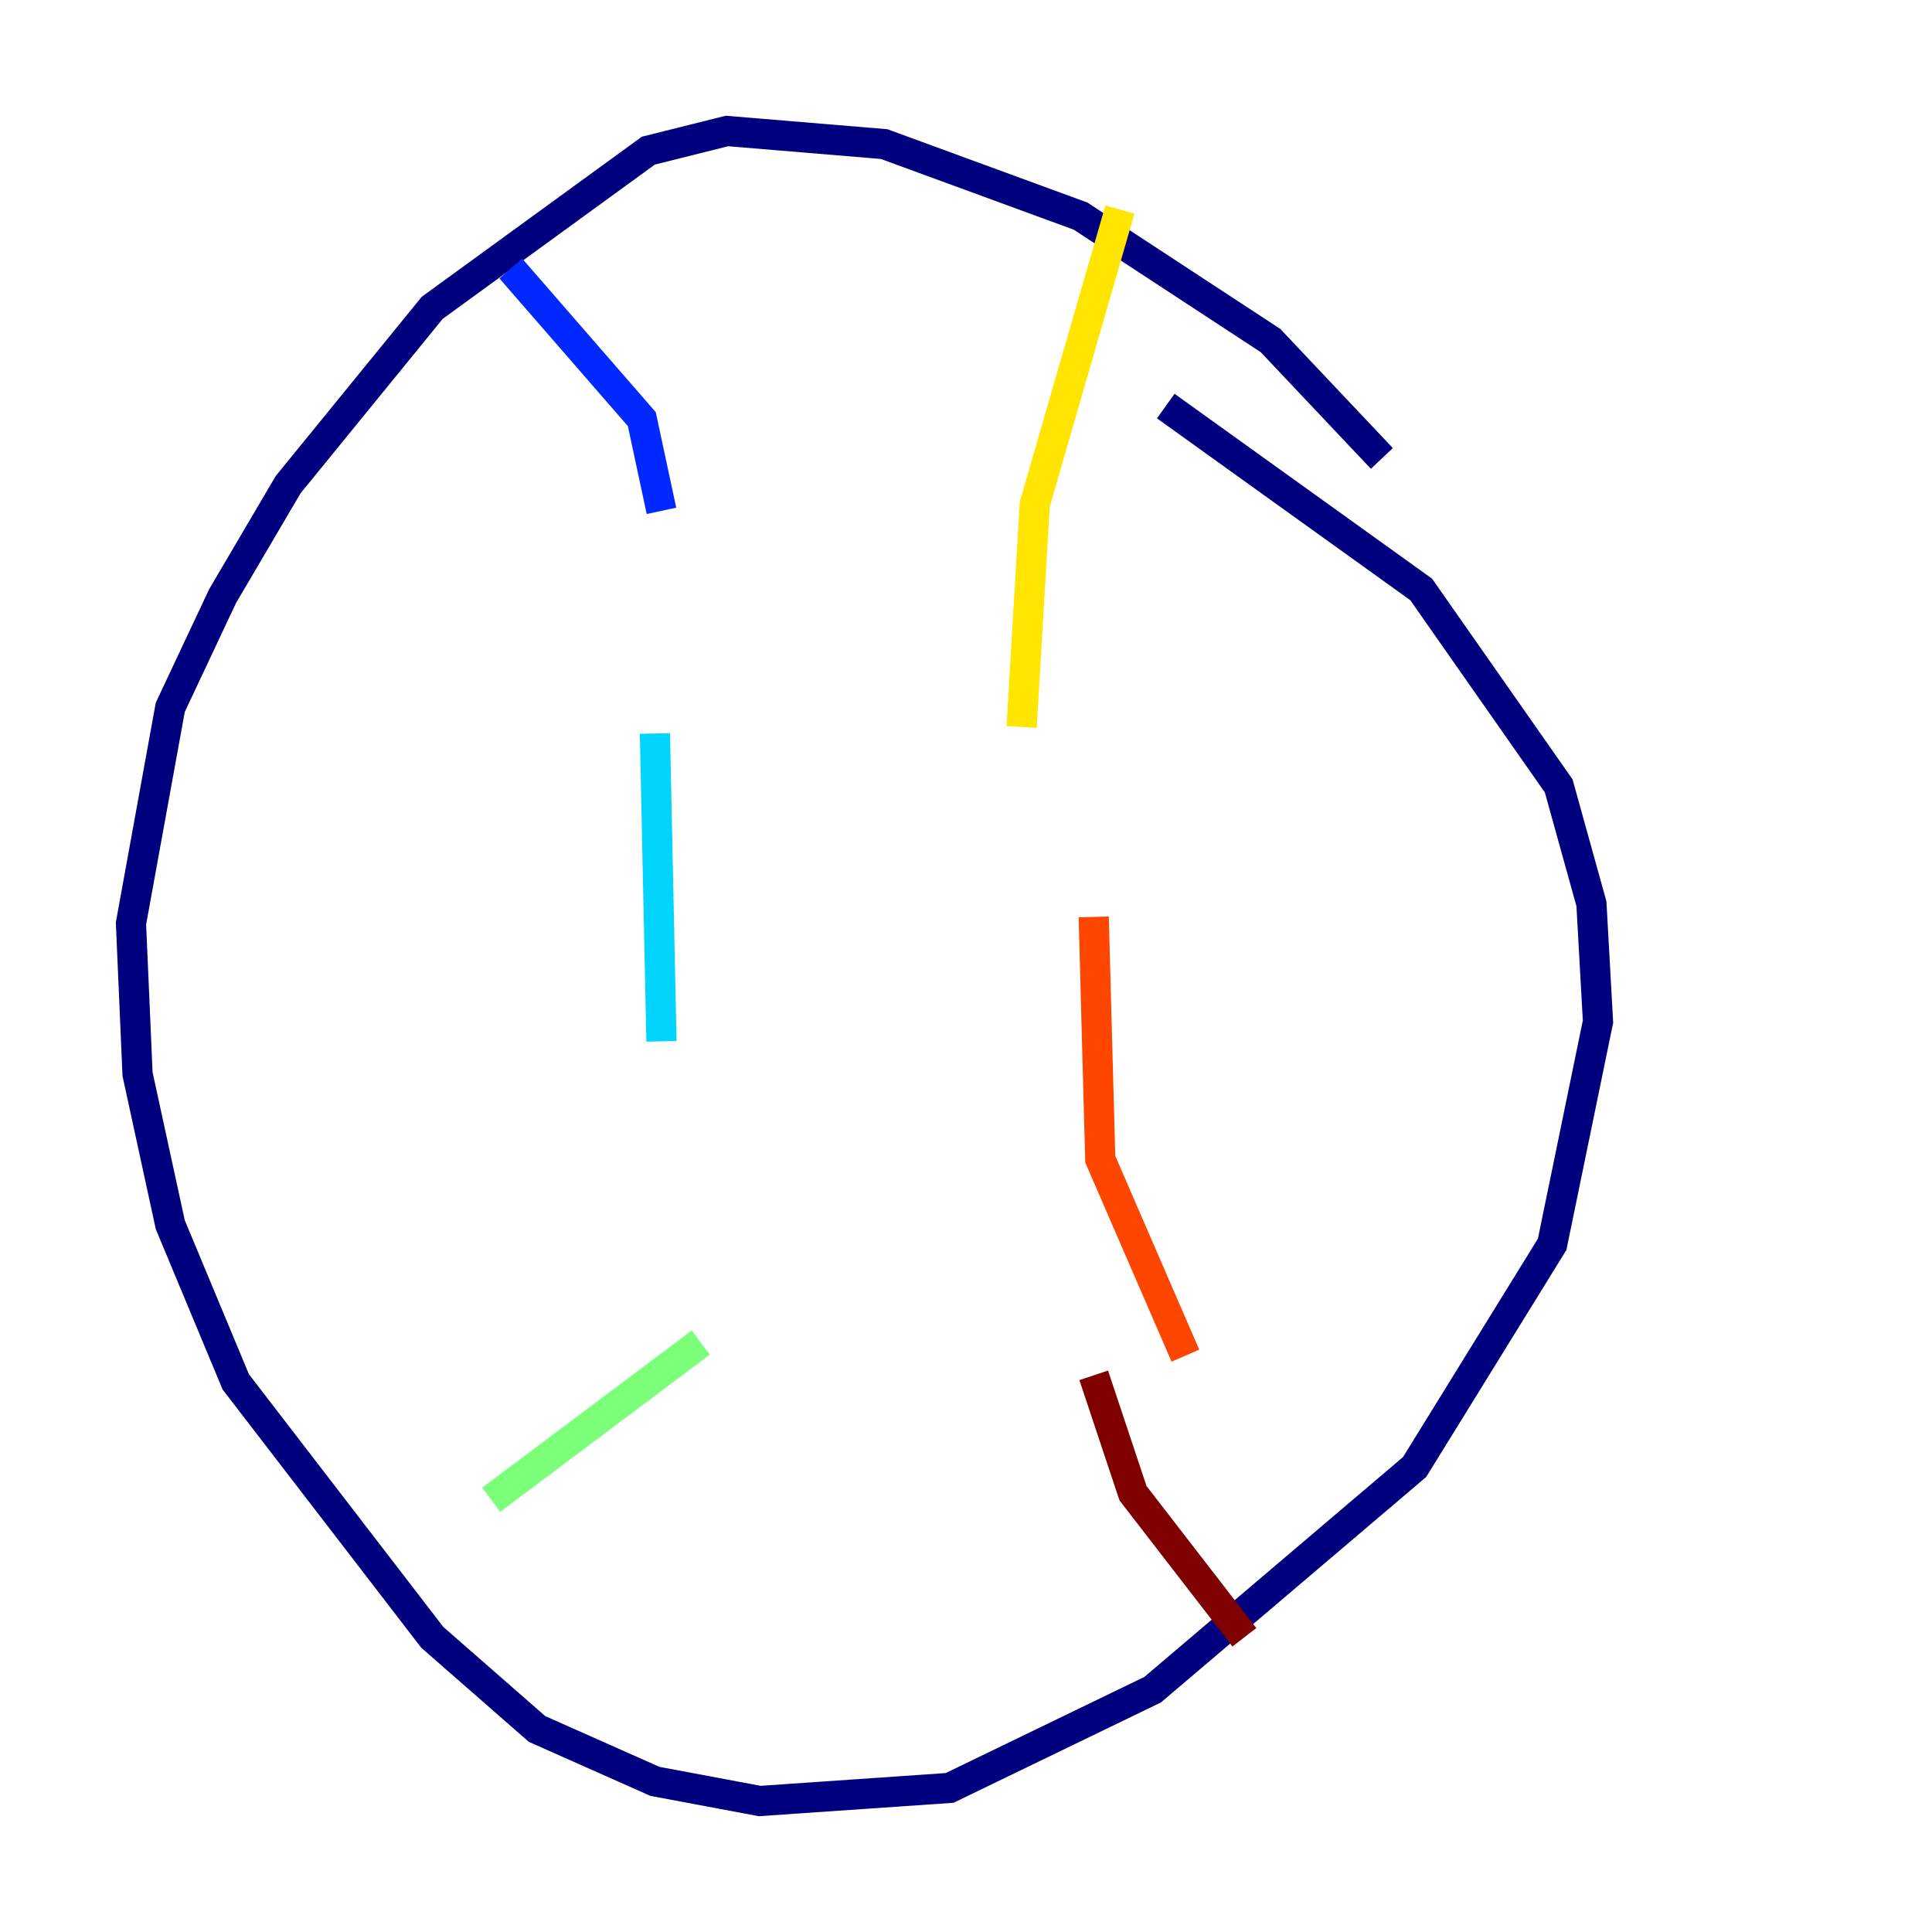 <?xml version="1.0" encoding="utf-8" ?>
<svg baseProfile="tiny" height="128" version="1.2" viewBox="0,0,128,128" width="128" xmlns="http://www.w3.org/2000/svg" xmlns:ev="http://www.w3.org/2001/xml-events" xmlns:xlink="http://www.w3.org/1999/xlink"><defs /><polyline fill="none" points="91.552,30.373 84.176,22.563 71.593,14.319 58.576,9.546 48.163,8.678 42.956,9.98 28.637,20.393 19.091,32.108 14.752,39.485 11.281,46.861 8.678,61.18 9.112,71.159 11.281,81.139 15.62,91.552 28.637,108.475 35.58,114.549 43.39,118.02 50.332,119.322 62.915,118.454 76.366,111.946 93.722,97.193 102.834,82.441 105.871,67.688 105.437,59.878 103.268,52.068 94.156,39.051 77.234,26.902" stroke="#00007f" stroke-width="2" /><polyline fill="none" points="33.844,17.79 42.522,27.77 43.824,33.844" stroke="#0028ff" stroke-width="2" /><polyline fill="none" points="43.39,48.597 43.824,68.99" stroke="#00d4ff" stroke-width="2" /><polyline fill="none" points="46.427,88.949 32.542,99.363" stroke="#7cff79" stroke-width="2" /><polyline fill="none" points="74.197,13.885 68.556,33.41 67.688,48.163" stroke="#ffe500" stroke-width="2" /><polyline fill="none" points="72.461,60.746 72.895,76.8 78.536,89.817" stroke="#ff4600" stroke-width="2" /><polyline fill="none" points="72.461,91.119 75.064,98.929 82.441,108.475" stroke="#7f0000" stroke-width="2" /></svg>